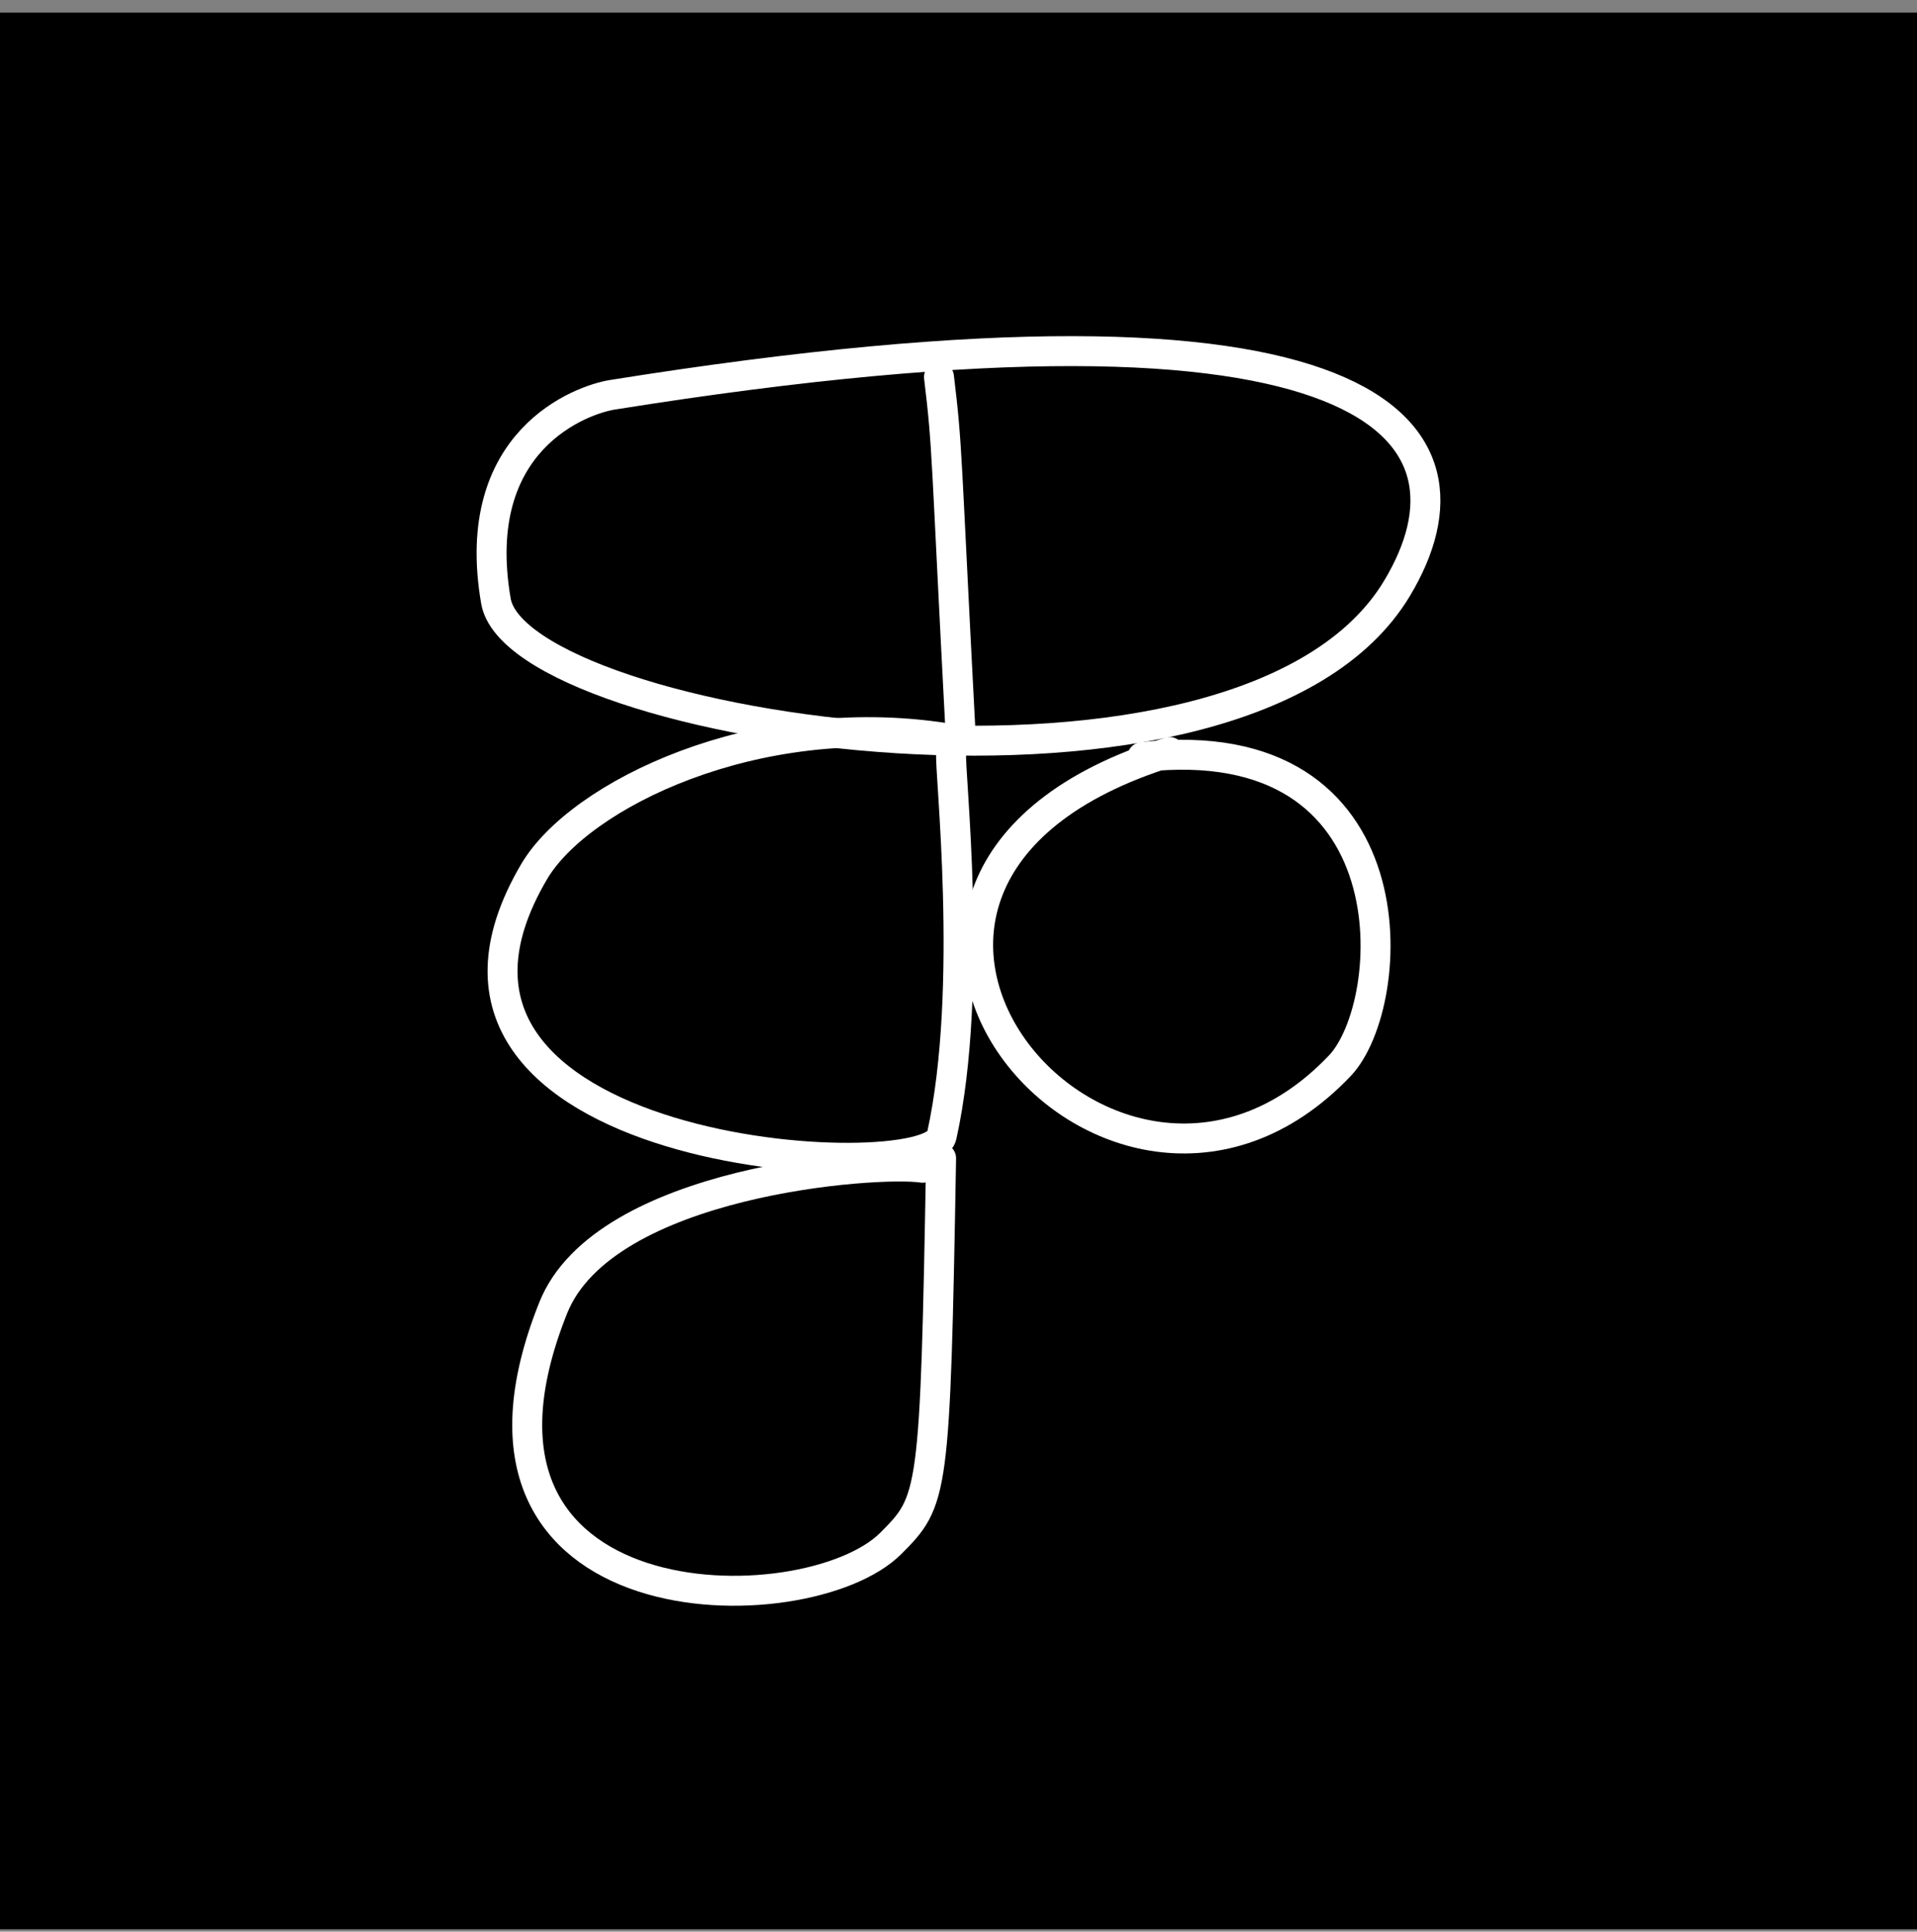 <?xml version="1.0" encoding="UTF-8" standalone="no"?>
<!DOCTYPE svg PUBLIC "-//W3C//DTD SVG 1.1//EN" "http://www.w3.org/Graphics/SVG/1.1/DTD/svg11.dtd">
<svg width="100%" height="100%" viewBox="0 0 128 129" version="1.1" xmlns="http://www.w3.org/2000/svg" xmlns:xlink="http://www.w3.org/1999/xlink" xml:space="preserve" xmlns:serif="http://www.serif.com/" style="fill-rule:evenodd;clip-rule:evenodd;stroke-linecap:round;stroke-linejoin:round;stroke-miterlimit:1.5;">
    <rect x="0" y="0" width="128" height="129" fill="#808080" stroke="none"/>
    <g transform="matrix(1,0,0,1,0,-623)">
        <g id="figma" transform="matrix(1,0,0,1,0,623.843)">
            <rect x="0" y="0" width="128" height="128"/>
            <g transform="matrix(1,0,0,1,1.744,6.878)">
                <g transform="matrix(1,0,0,1,0,-449.42)">
                    <path d="M39.137,468.066C37.106,468.391 29.514,471.08 31.369,481.839C32.846,490.408 81.333,497.996 91.538,480.988C97.789,470.57 90.578,459.835 39.137,468.066Z" style="fill:none;stroke:white;stroke-width:2px;"/>
                </g>
                <g transform="matrix(1,0,0,1,0,-449.42)">
                    <path d="M60.953,466.875C61.543,471.774 61.388,471.567 62.41,490.981" style="fill:none;stroke:white;stroke-width:2px;"/>
                </g>
                <g transform="matrix(1,0,0,1,0,-449.42)">
                    <path d="M61.77,492.034C61.615,492.826 63.327,507.691 61.134,517.557C60.333,521.164 22.629,519.105 33.92,499.911C36.941,494.775 48.707,489.036 61.347,490.981" style="fill:none;stroke:white;stroke-width:2px;"/>
                </g>
                <g transform="matrix(1,0,0,1,0,-449.42)">
                    <path d="M61.094,519.055C60.697,541.619 60.591,541.914 57.733,544.772C52.12,550.384 26.65,550.403 35.196,529.038C38.606,520.512 56.859,519.222 59.859,519.684" style="fill:none;stroke:white;stroke-width:2px;"/>
                </g>
                <g transform="matrix(1,0,0,1,0,-449.42)">
                    <path d="M76.348,491.921C48.641,500.501 72.358,529 87.711,512.88C91.659,508.735 92.758,490.231 74.529,492.257" style="fill:none;stroke:white;stroke-width:2px;"/>
                </g>
            </g>
        </g>
    </g>
</svg>
